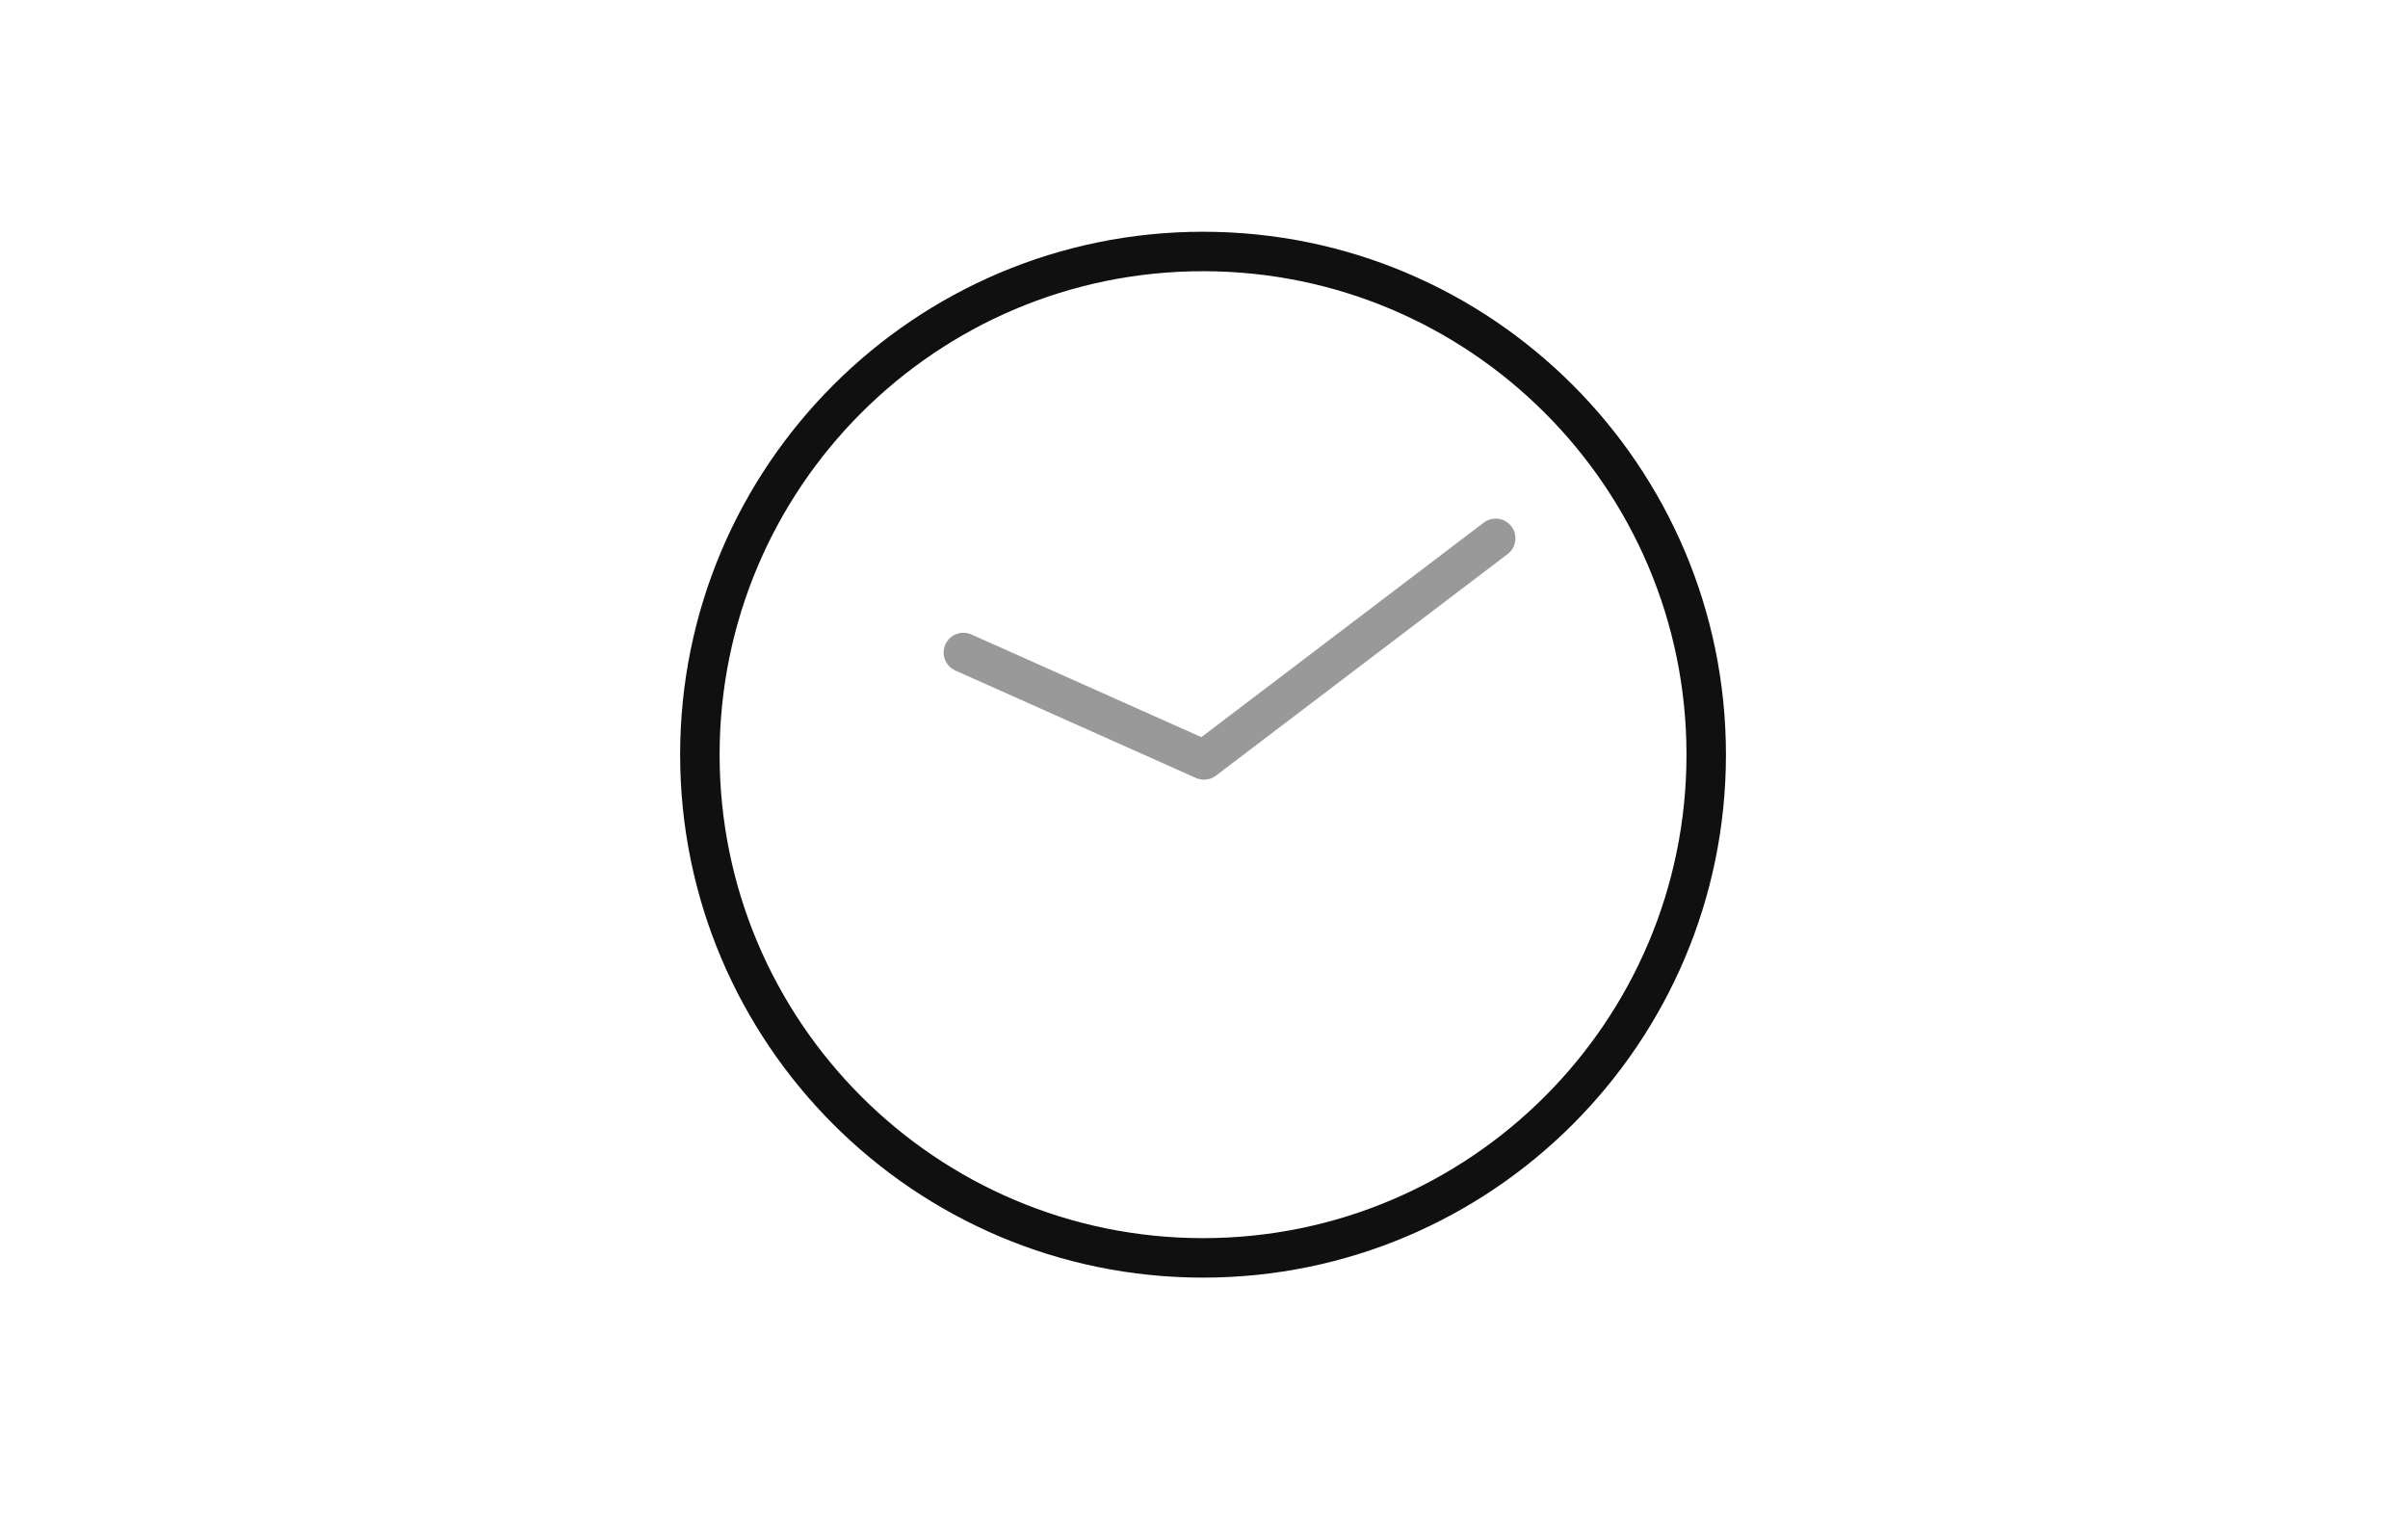 <?xml version="1.0" encoding="UTF-8" standalone="no"?>
<!DOCTYPE svg PUBLIC "-//W3C//DTD SVG 1.1//EN" "http://www.w3.org/Graphics/SVG/1.1/DTD/svg11.dtd">
<svg width="100%" height="100%" viewBox="0 0 122 77" version="1.1" xmlns="http://www.w3.org/2000/svg" xmlns:xlink="http://www.w3.org/1999/xlink" xml:space="preserve" xmlns:serif="http://www.serif.com/" style="fill-rule:evenodd;clip-rule:evenodd;stroke-linejoin:round;stroke-miterlimit:2;">
  <g transform="matrix(1,0,0,1,0,-500)">
    <g id="Message-Expiration" serif:id="Message Expiration" transform="matrix(1,0,0,1,0,500)">
      <rect x="0" y="0" width="122" height="77" style="fill:none;"/>
      <g transform="matrix(1,0,0,1,0,-500)">
        <path d="M60.867,537.345L75.173,526.478C75.613,526.144 76.24,526.229 76.574,526.669C76.908,527.108 76.822,527.736 76.383,528.07L61.612,539.291L61.584,539.312L61.578,539.316C61.436,539.417 61.277,539.475 61.115,539.493C60.953,539.512 60.784,539.492 60.623,539.426L60.614,539.423C60.604,539.418 60.594,539.414 60.585,539.41L48.401,533.97C47.897,533.745 47.671,533.154 47.896,532.65C48.121,532.146 48.713,531.919 49.216,532.144L60.867,537.345Z" style="fill:rgb(153,153,153);"/>
      </g>
      <g transform="matrix(1.056,0,0,1.056,-114.914,-930.944)">
        <path d="M166.539,892.694C152.693,892.694 141.451,903.935 141.451,917.782C141.451,931.628 152.693,942.87 166.539,942.87C180.386,942.87 191.627,931.628 191.627,917.782C191.627,903.935 180.386,892.694 166.539,892.694ZM166.539,894.587C179.34,894.587 189.734,904.98 189.734,917.782C189.734,930.583 179.34,940.976 166.539,940.976C153.738,940.976 143.345,930.583 143.345,917.782C143.345,904.98 153.738,894.587 166.539,894.587Z" style="fill:rgb(16,16,16);fill-rule:nonzero;"/>
      </g>
    </g>
  </g>
</svg>